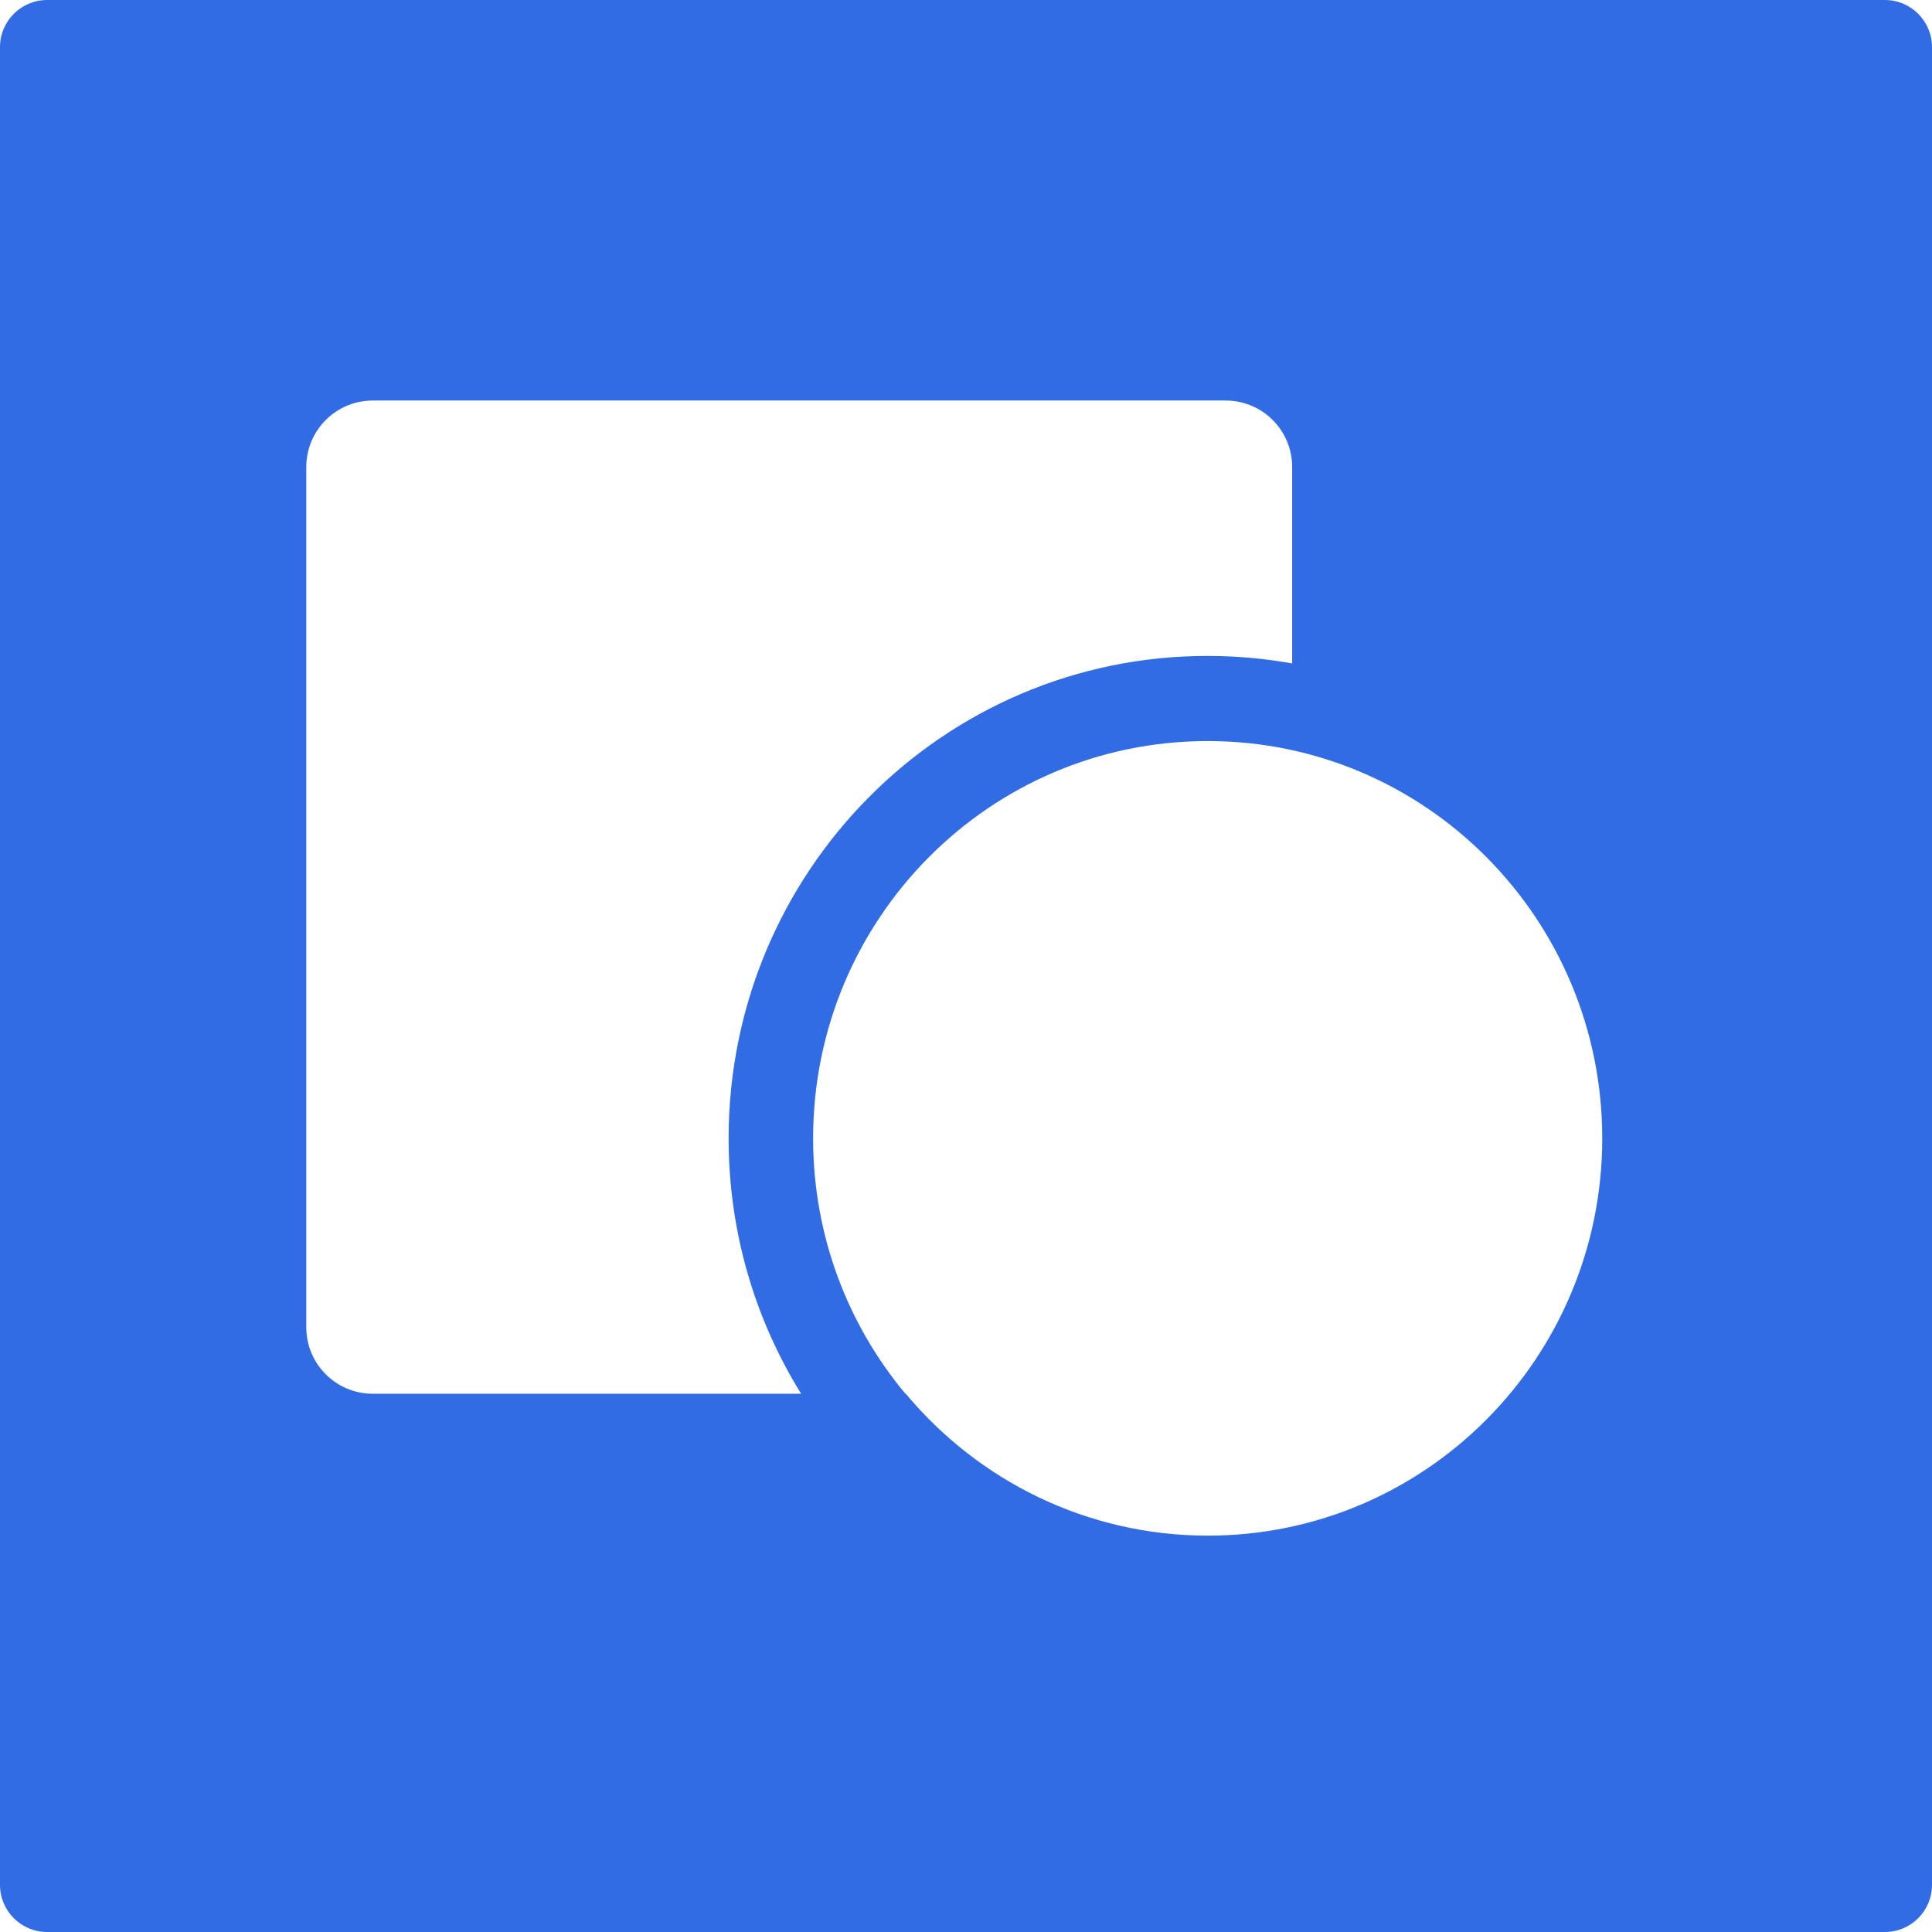 <svg width="82" height="82" viewBox="0 0 82 82" fill="none" xmlns="http://www.w3.org/2000/svg">
<path fill-rule="evenodd" clip-rule="evenodd" d="M0 2C0 0.895 0.895 0 2 0H80C81.105 0 82 0.895 82 2V80C82 81.105 81.105 82 80 82H2C0.895 82 0 81.105 0 80V2ZM15.82 17C14.263 17 13 18.263 13 19.82V56.334C13 57.892 14.263 59.155 15.82 59.155H34.003C32.052 56.011 30.925 52.296 30.925 48.315C30.925 37.007 40.024 27.84 51.249 27.84C52.475 27.84 53.676 27.949 54.843 28.159V19.82C54.843 18.263 53.581 17 52.023 17H15.82ZM51.281 31.453C51.27 31.453 51.26 31.453 51.249 31.453C42.005 31.453 34.511 39.002 34.511 48.315C34.511 52.443 35.983 56.224 38.428 59.155H38.445C41.516 62.837 46.12 65.177 51.266 65.177C60.51 65.177 68.004 57.627 68.004 48.315C68.004 39.007 60.518 31.461 51.281 31.453Z" fill="#326CE5"/>
</svg>
